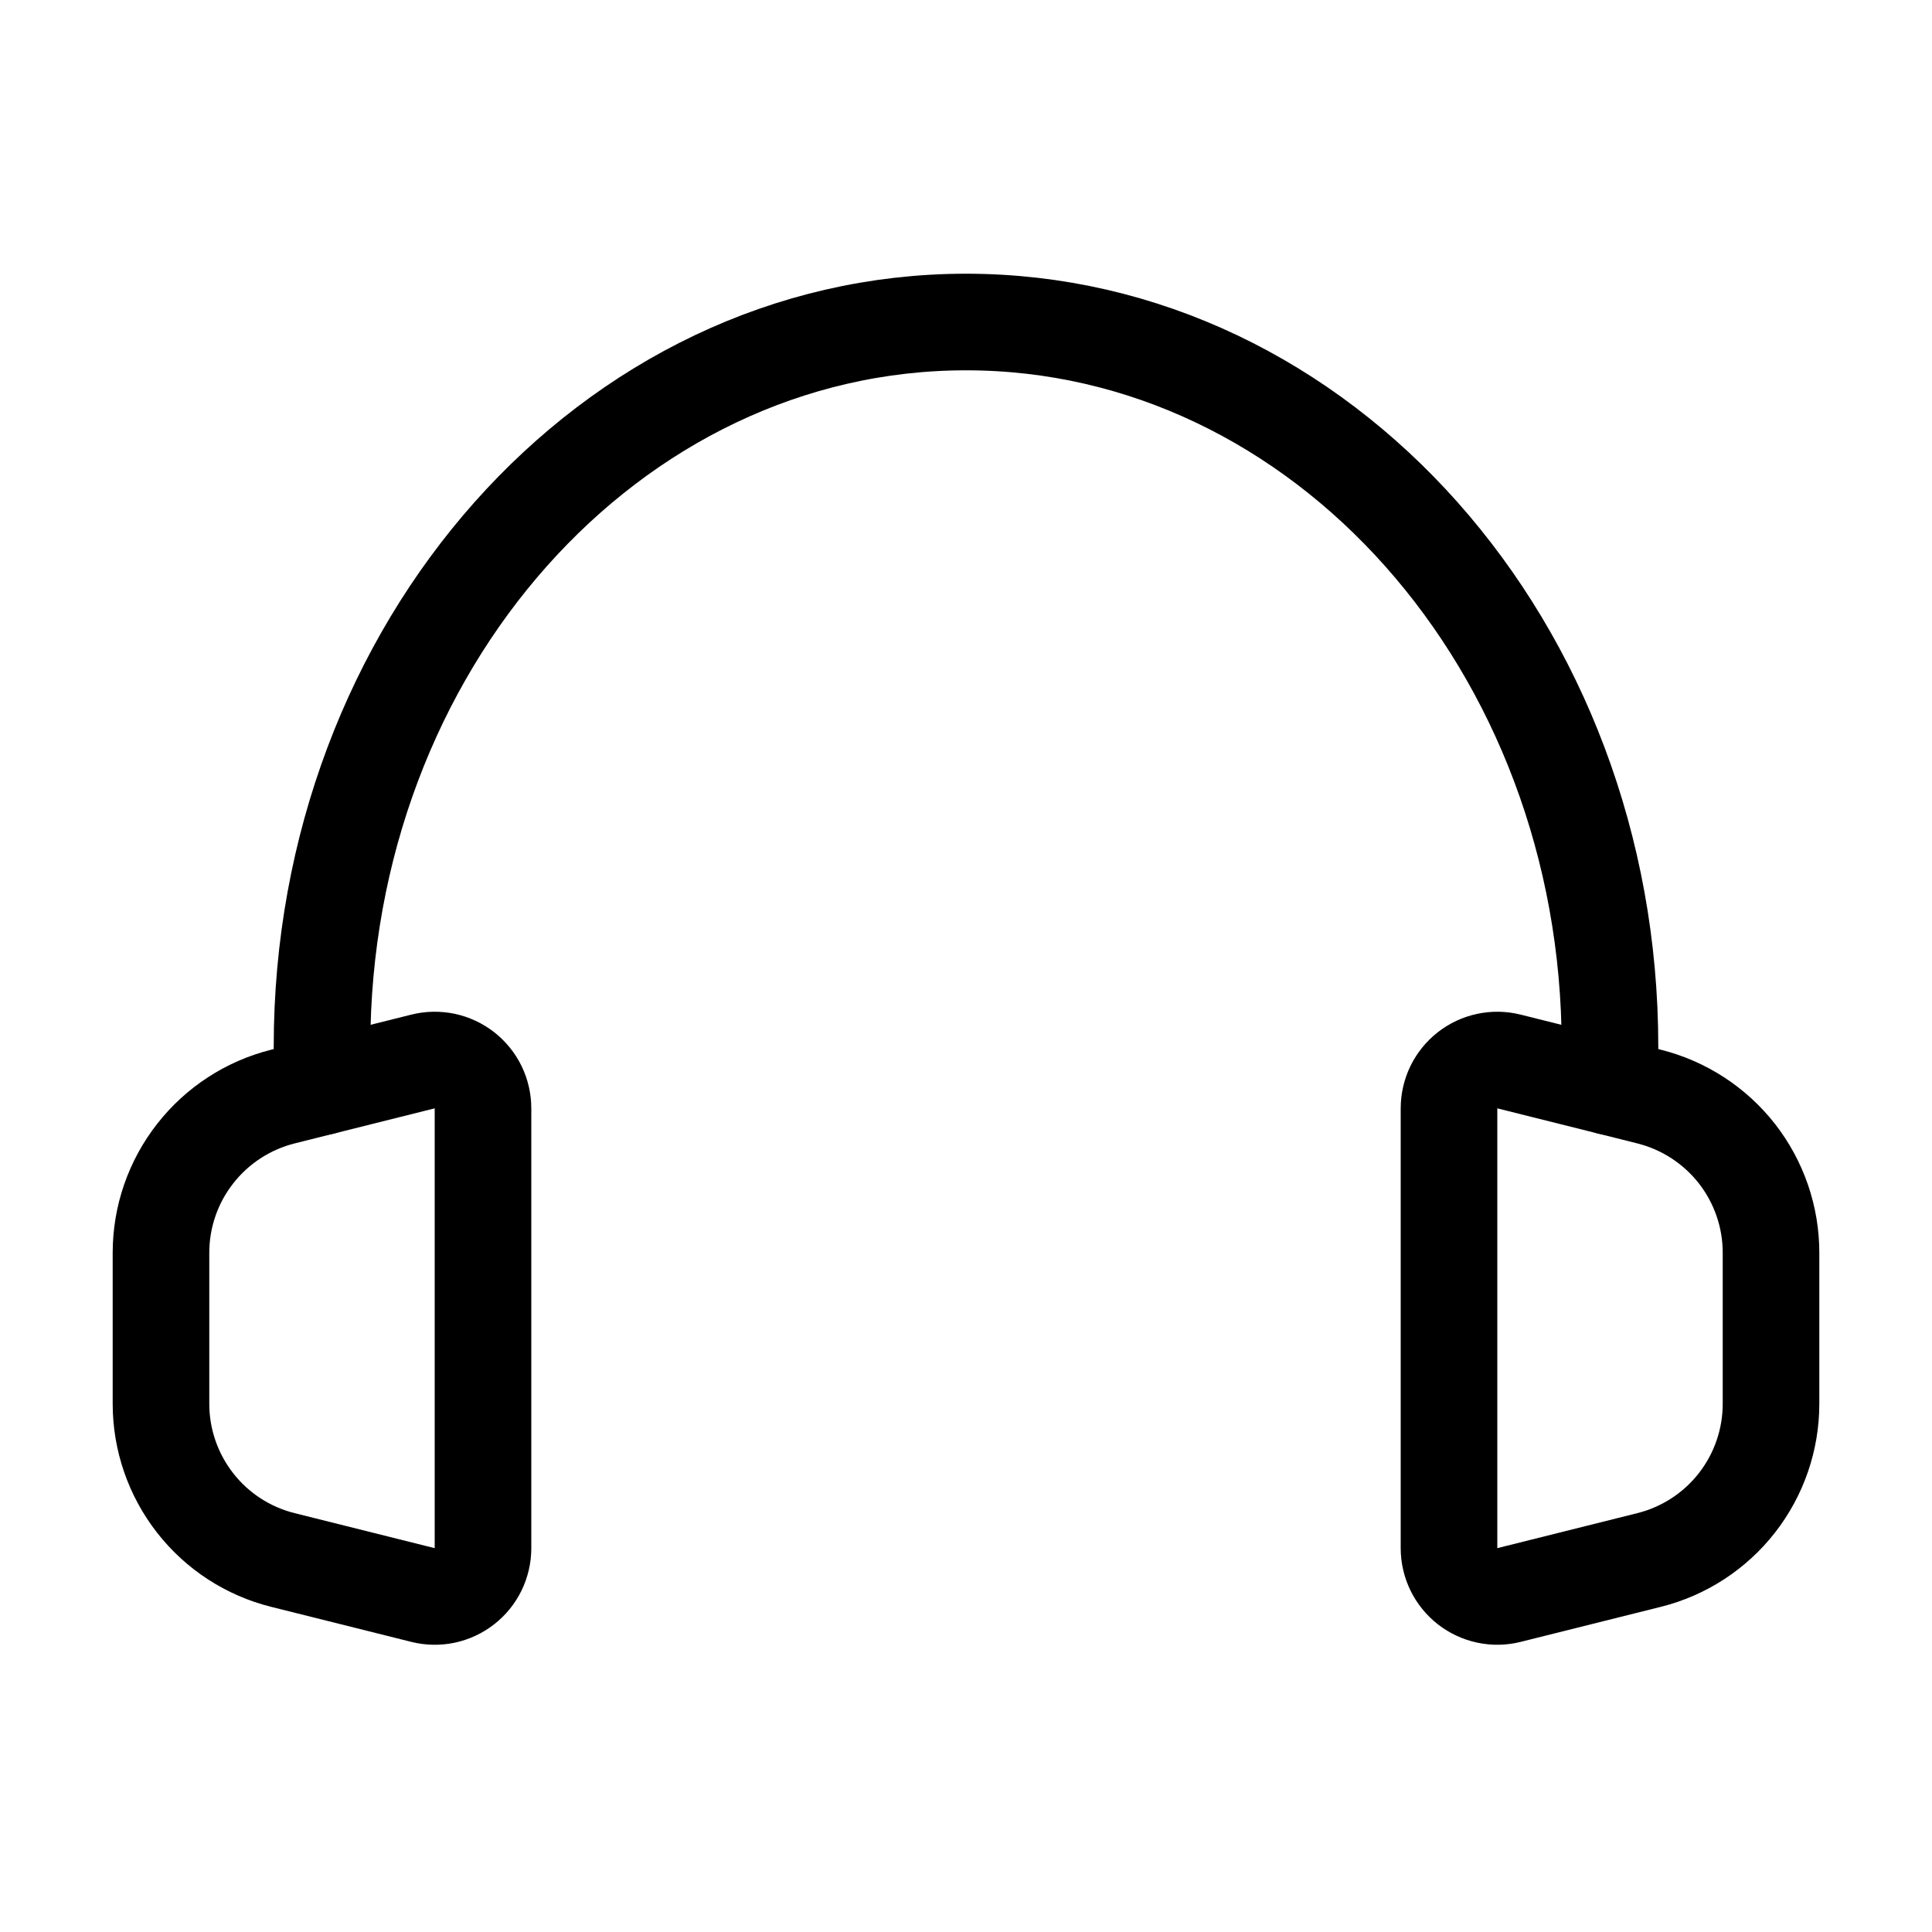 <svg width="40" height="40" viewBox="0 0 40 40" fill="none" xmlns="http://www.w3.org/2000/svg">
<path d="M6.667 22.5V21.667C6.667 13.383 12.637 6.667 20 6.667C27.363 6.667 33.333 13.383 33.333 21.667V22.5" stroke="black" stroke-width="2" stroke-linecap="round" stroke-linejoin="round"/>
<path d="M3.333 29.065V25.937C3.333 25.193 3.582 24.471 4.04 23.886C4.497 23.3 5.137 22.884 5.858 22.703L6.667 22.5L8.757 21.977C8.904 21.94 9.058 21.937 9.207 21.968C9.356 22 9.495 22.065 9.615 22.158C9.735 22.252 9.832 22.371 9.899 22.508C9.965 22.645 10 22.795 10 22.947V32.053C10 32.205 9.965 32.355 9.899 32.492C9.832 32.629 9.735 32.748 9.615 32.842C9.495 32.935 9.356 33 9.207 33.032C9.058 33.063 8.904 33.06 8.757 33.023L5.857 32.298C5.136 32.118 4.496 31.702 4.039 31.116C3.582 30.53 3.333 29.808 3.333 29.065V29.065Z" stroke="black" stroke-width="2" stroke-linecap="round" stroke-linejoin="round"/>
<path d="M36.667 29.065V25.936C36.667 25.193 36.418 24.471 35.961 23.885C35.503 23.3 34.863 22.884 34.142 22.703L33.333 22.5L31.242 21.977C31.094 21.94 30.941 21.937 30.792 21.969C30.643 22 30.504 22.065 30.384 22.159C30.265 22.252 30.168 22.372 30.101 22.508C30.035 22.645 30 22.795 30 22.947V32.053C30 32.205 30.035 32.355 30.101 32.491C30.168 32.628 30.265 32.747 30.384 32.841C30.504 32.934 30.643 32.999 30.792 33.031C30.941 33.063 31.094 33.06 31.242 33.023L34.142 32.298C34.863 32.118 35.503 31.702 35.961 31.116C36.418 30.53 36.667 29.808 36.667 29.065Z" stroke="black" stroke-width="2" stroke-linecap="round" stroke-linejoin="round"/>
</svg>
